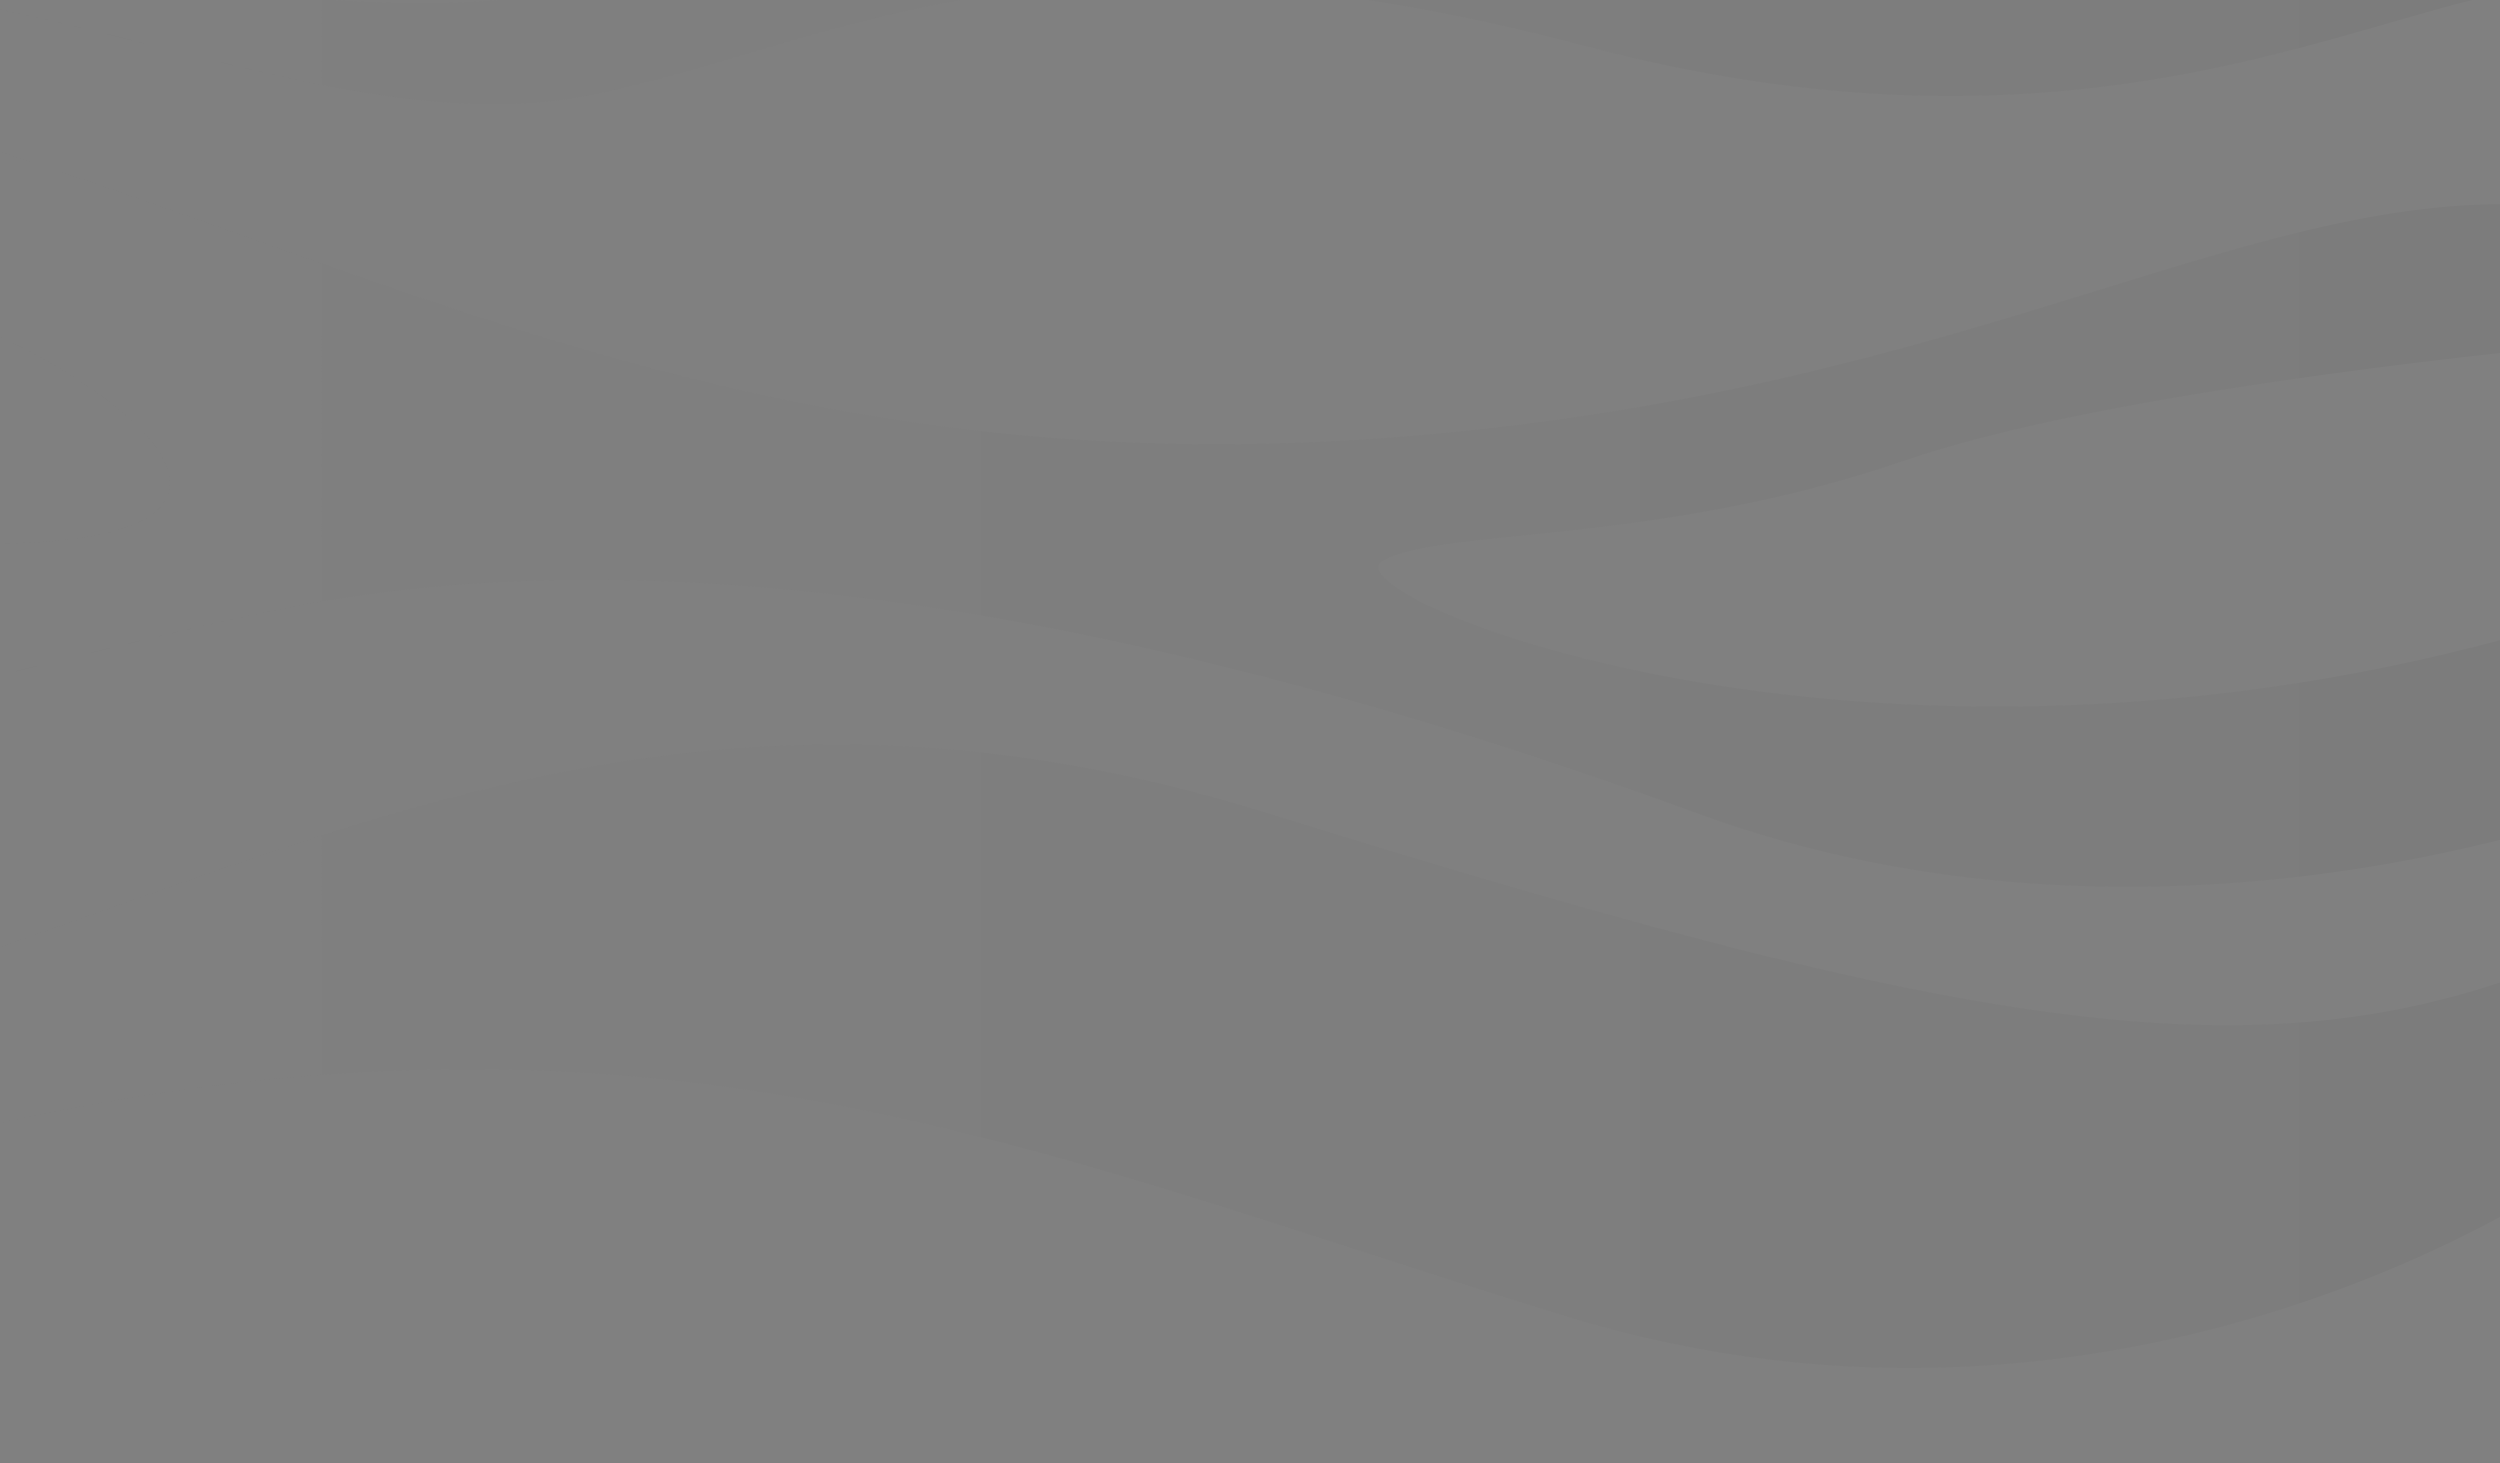 <svg width="757" height="443" viewBox="0 0 757 443" fill="none" xmlns="http://www.w3.org/2000/svg">
    <rect x="0" y="0" width="757" height="443" fill="#808080" stroke="none"/>
    <path opacity="0.033" fill-rule="evenodd" clip-rule="evenodd" d="M184.925 -5.152C139.725 5.537 93.526 0.194 49.985 -5.152C6.446 -10.493 -34.435 -15.836 -69 -5.152C20.387 -5.152 106.49 44.236 180.937 28.352C255.387 12.467 316.541 -29.412 480.066 13.911C581.751 40.851 653.105 26.467 705.319 12.084C737.068 3.338 761.742 -5.409 781.851 -4.863C786.021 -4.751 790.809 -3.874 796 -2.322V-44.377C786.715 -41.972 643.254 -5.813 515.961 -33.745C481.023 -41.412 447.68 -44.5 415.853 -44.5C327.78 -44.5 251.333 -20.851 184.925 -5.152ZM-549.83 90.144C-523.489 115.459 -465.52 99.155 -384.342 82.855C-298.801 65.677 -187.491 48.5 -60.263 80.014C34.206 103.415 127.406 178.029 -44.299 162.493C-216.005 146.962 -263.901 76.12 -535.195 150.918C-672.372 188.739 -808.715 155.919 -884 130.023V212.839C-793.573 190.242 -648.031 196.495 -490.815 239.029C-282.799 295.304 -42.97 210.246 86.075 184.199C215.117 158.153 372.098 194.327 514.443 246.421C651.968 296.751 787.008 245.778 796 242.269V181.922C791.073 183.684 785.917 185.409 780.511 187.094C571.649 252.211 400.033 179.859 418.659 169.73C437.283 159.6 501.141 165.388 576.969 139.344C633.29 119.997 743.183 107.835 796 102.859V65.351C789.979 64.319 783.079 63.407 775.189 62.65C684.726 53.968 602.246 117.637 426.641 132.107C251.036 146.576 142.576 93.785 15.566 51.073C-96.25 13.47 -202.296 -0.504 -292.054 -0.5C-471.638 -0.49 -585.897 55.479 -549.83 90.144ZM-177.334 327.562C-264.406 333.825 -348.158 318.271 -423.536 302.718C-527.584 281.249 -615.684 259.779 -674.565 295.682C-732.527 331.023 -819.78 336.406 -884 334.515V402.974C-874.24 399.381 -863.985 394.854 -853.243 389.224C-748.491 334.313 -642.952 363.821 -533.866 414.214C-385.671 482.673 -274.148 413.133 -44.002 350.767C186.15 288.401 304.25 346.417 474.533 398.63C644.818 450.842 779.18 355.119 779.18 355.119L796 366.845V281.383C699.092 328.976 616.496 318.739 384.069 246.34C336.368 231.481 293.379 225.496 253.341 225.5C97.967 225.512 -12.537 315.71 -177.334 327.562ZM-880.715 250.196C-881.815 250.4 -882.908 250.605 -884 250.81V298.5C-794.905 291.571 -723.958 262.04 -755.709 244.433C-763.383 240.177 -775.054 238.5 -789.045 238.5C-815.164 238.5 -849.363 244.348 -880.715 250.196Z" fill="url(#paint0_linear)"/>
    <defs>
        <linearGradient id="paint0_linear" x1="795.999" y1="-44.5" x2="-883.999" y2="-44.5" gradientUnits="userSpaceOnUse">
            <stop/>
            <stop offset="1" stop-color="white"/>
        </linearGradient>
    </defs>
</svg>
